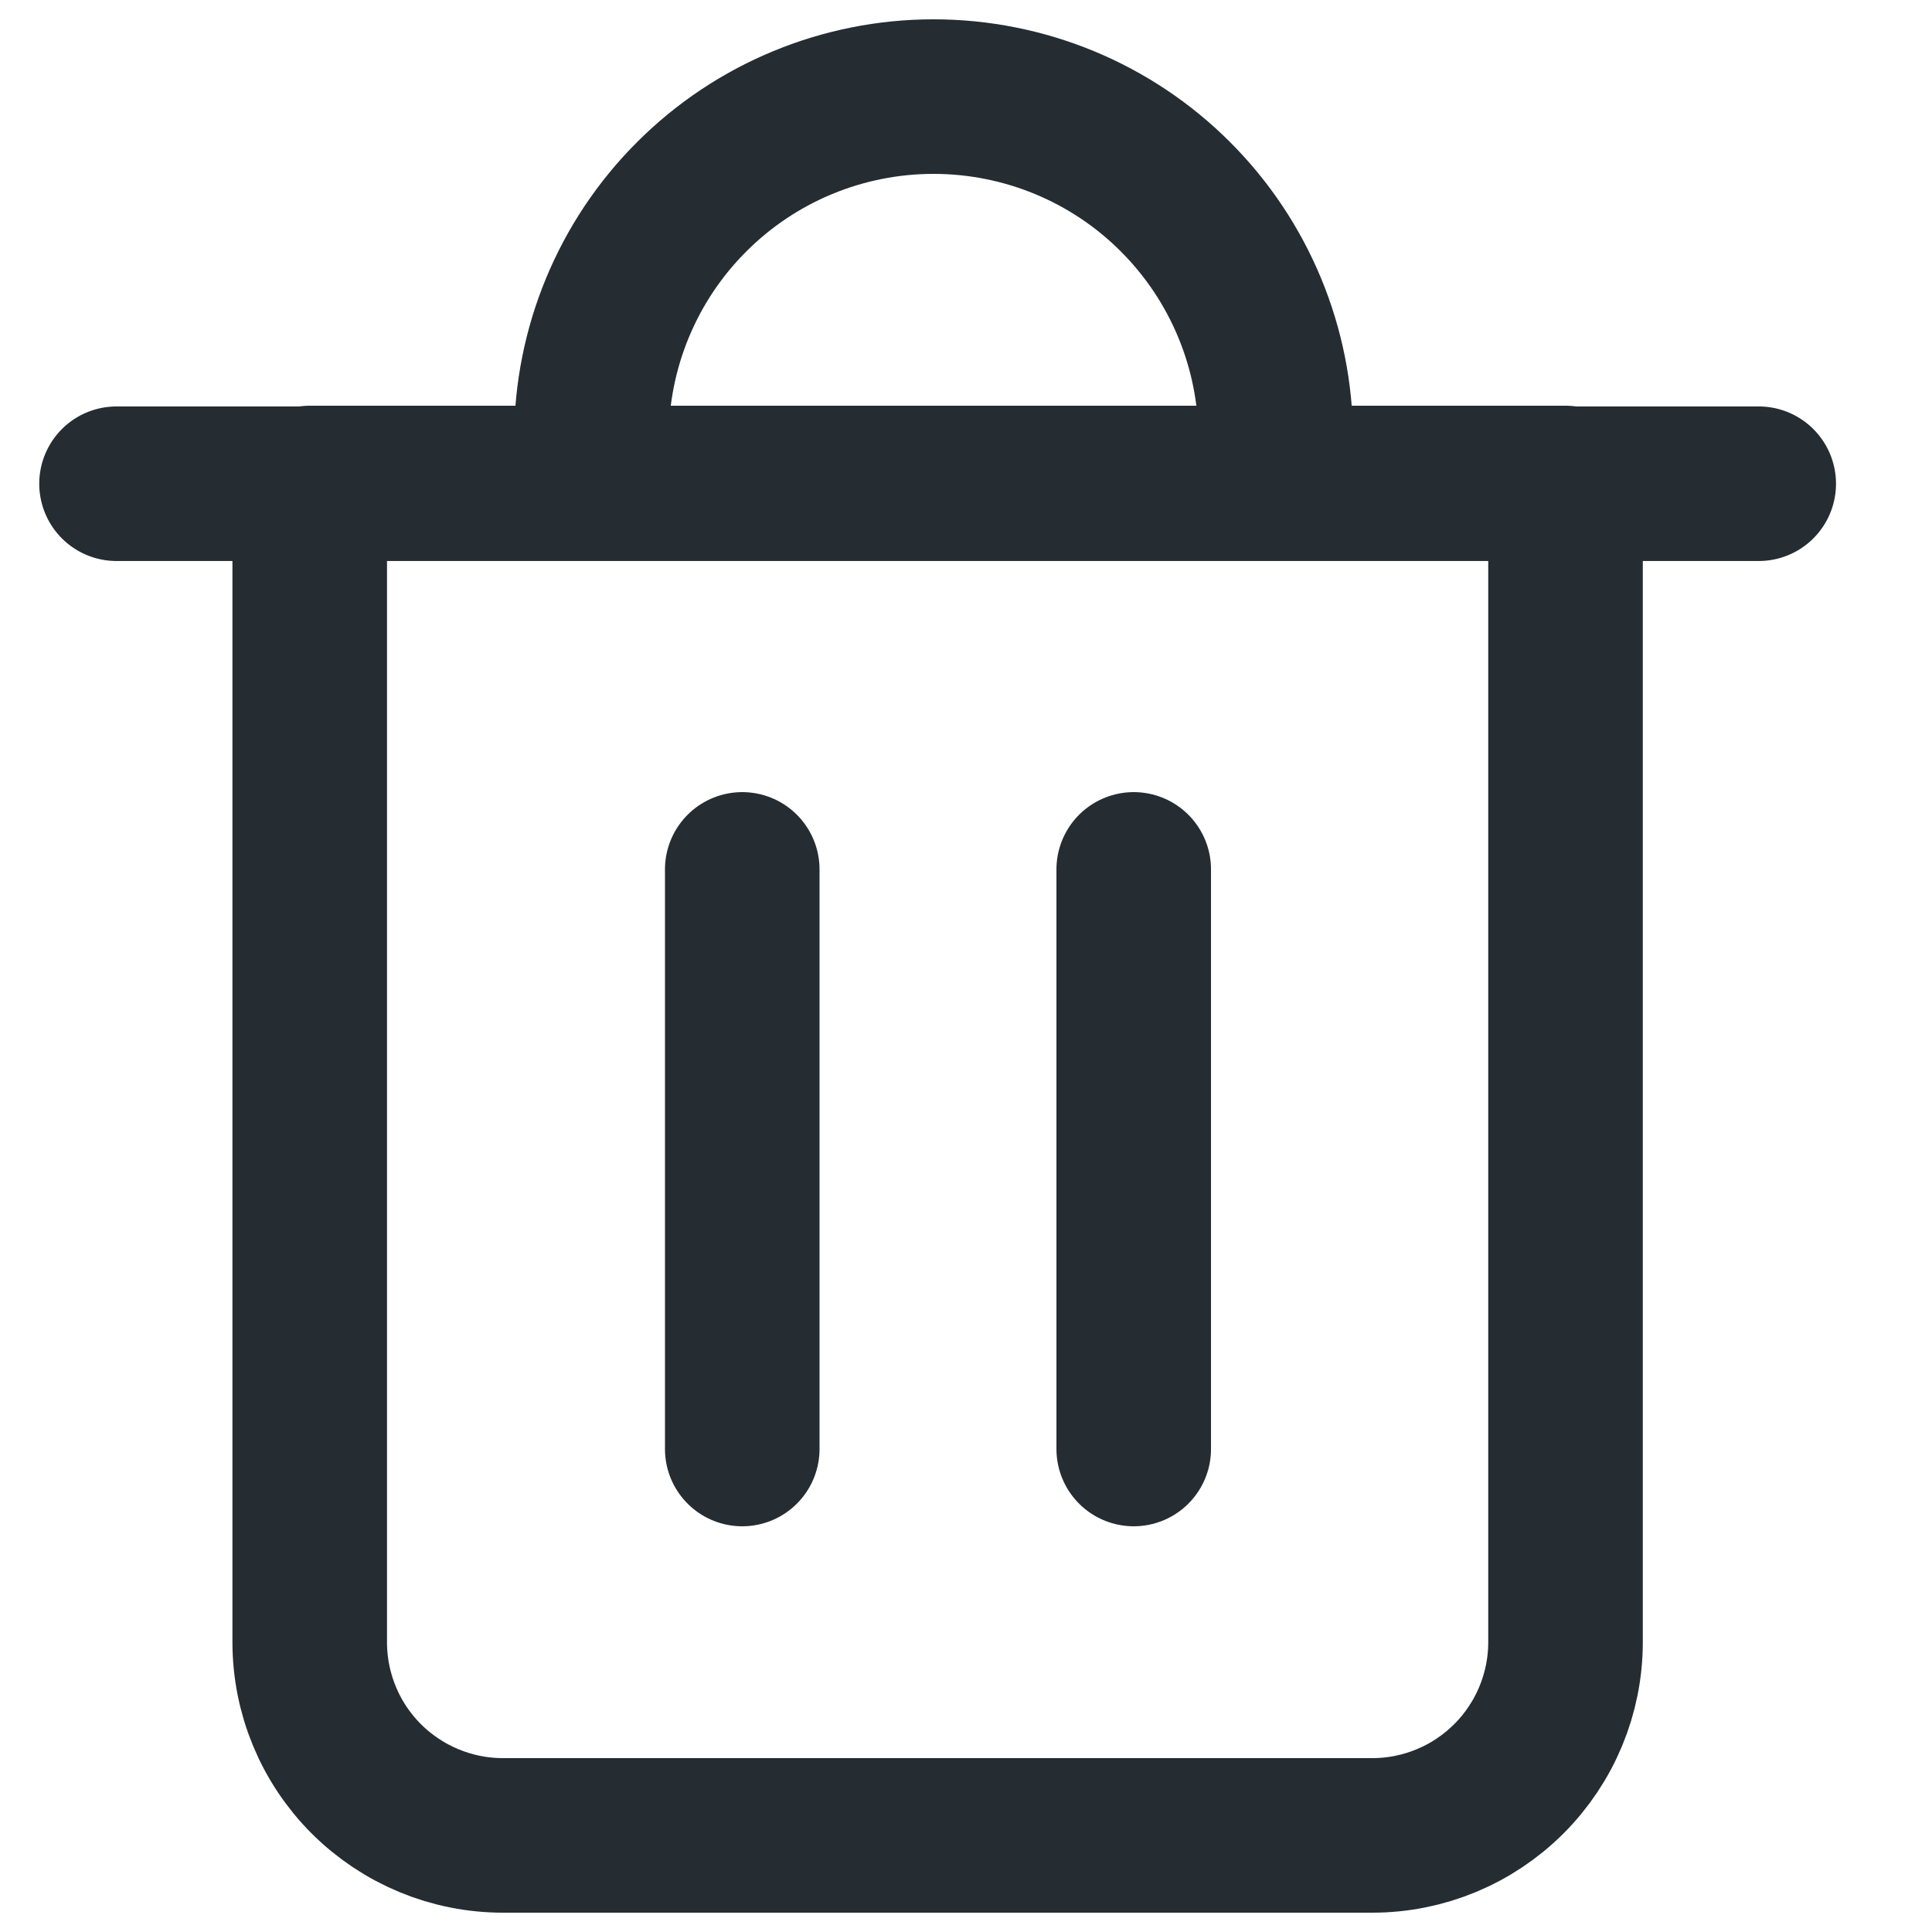 <svg width="16" height="16" viewBox="0 0 16 16" fill="none" xmlns="http://www.w3.org/2000/svg">
<path d="M0.965 4.006H14.565M4.898 4V3.633C4.898 2.882 5.196 2.161 5.728 1.63C6.259 1.098 6.98 0.8 7.731 0.8C8.483 0.8 9.204 1.098 9.735 1.63C10.266 2.161 10.565 2.882 10.565 3.633V4M6.147 7.2V12M9.389 7.2V12M11.365 15.2H4.165C3.74 15.2 3.334 15.031 3.033 14.731C2.733 14.431 2.565 14.024 2.565 13.6V4H12.965V13.6C12.965 14.024 12.796 14.431 12.496 14.731C12.196 15.031 11.789 15.2 11.365 15.2Z" stroke="#252C32" stroke-width="1.28" stroke-linecap="round" stroke-linejoin="round"/>
</svg>
